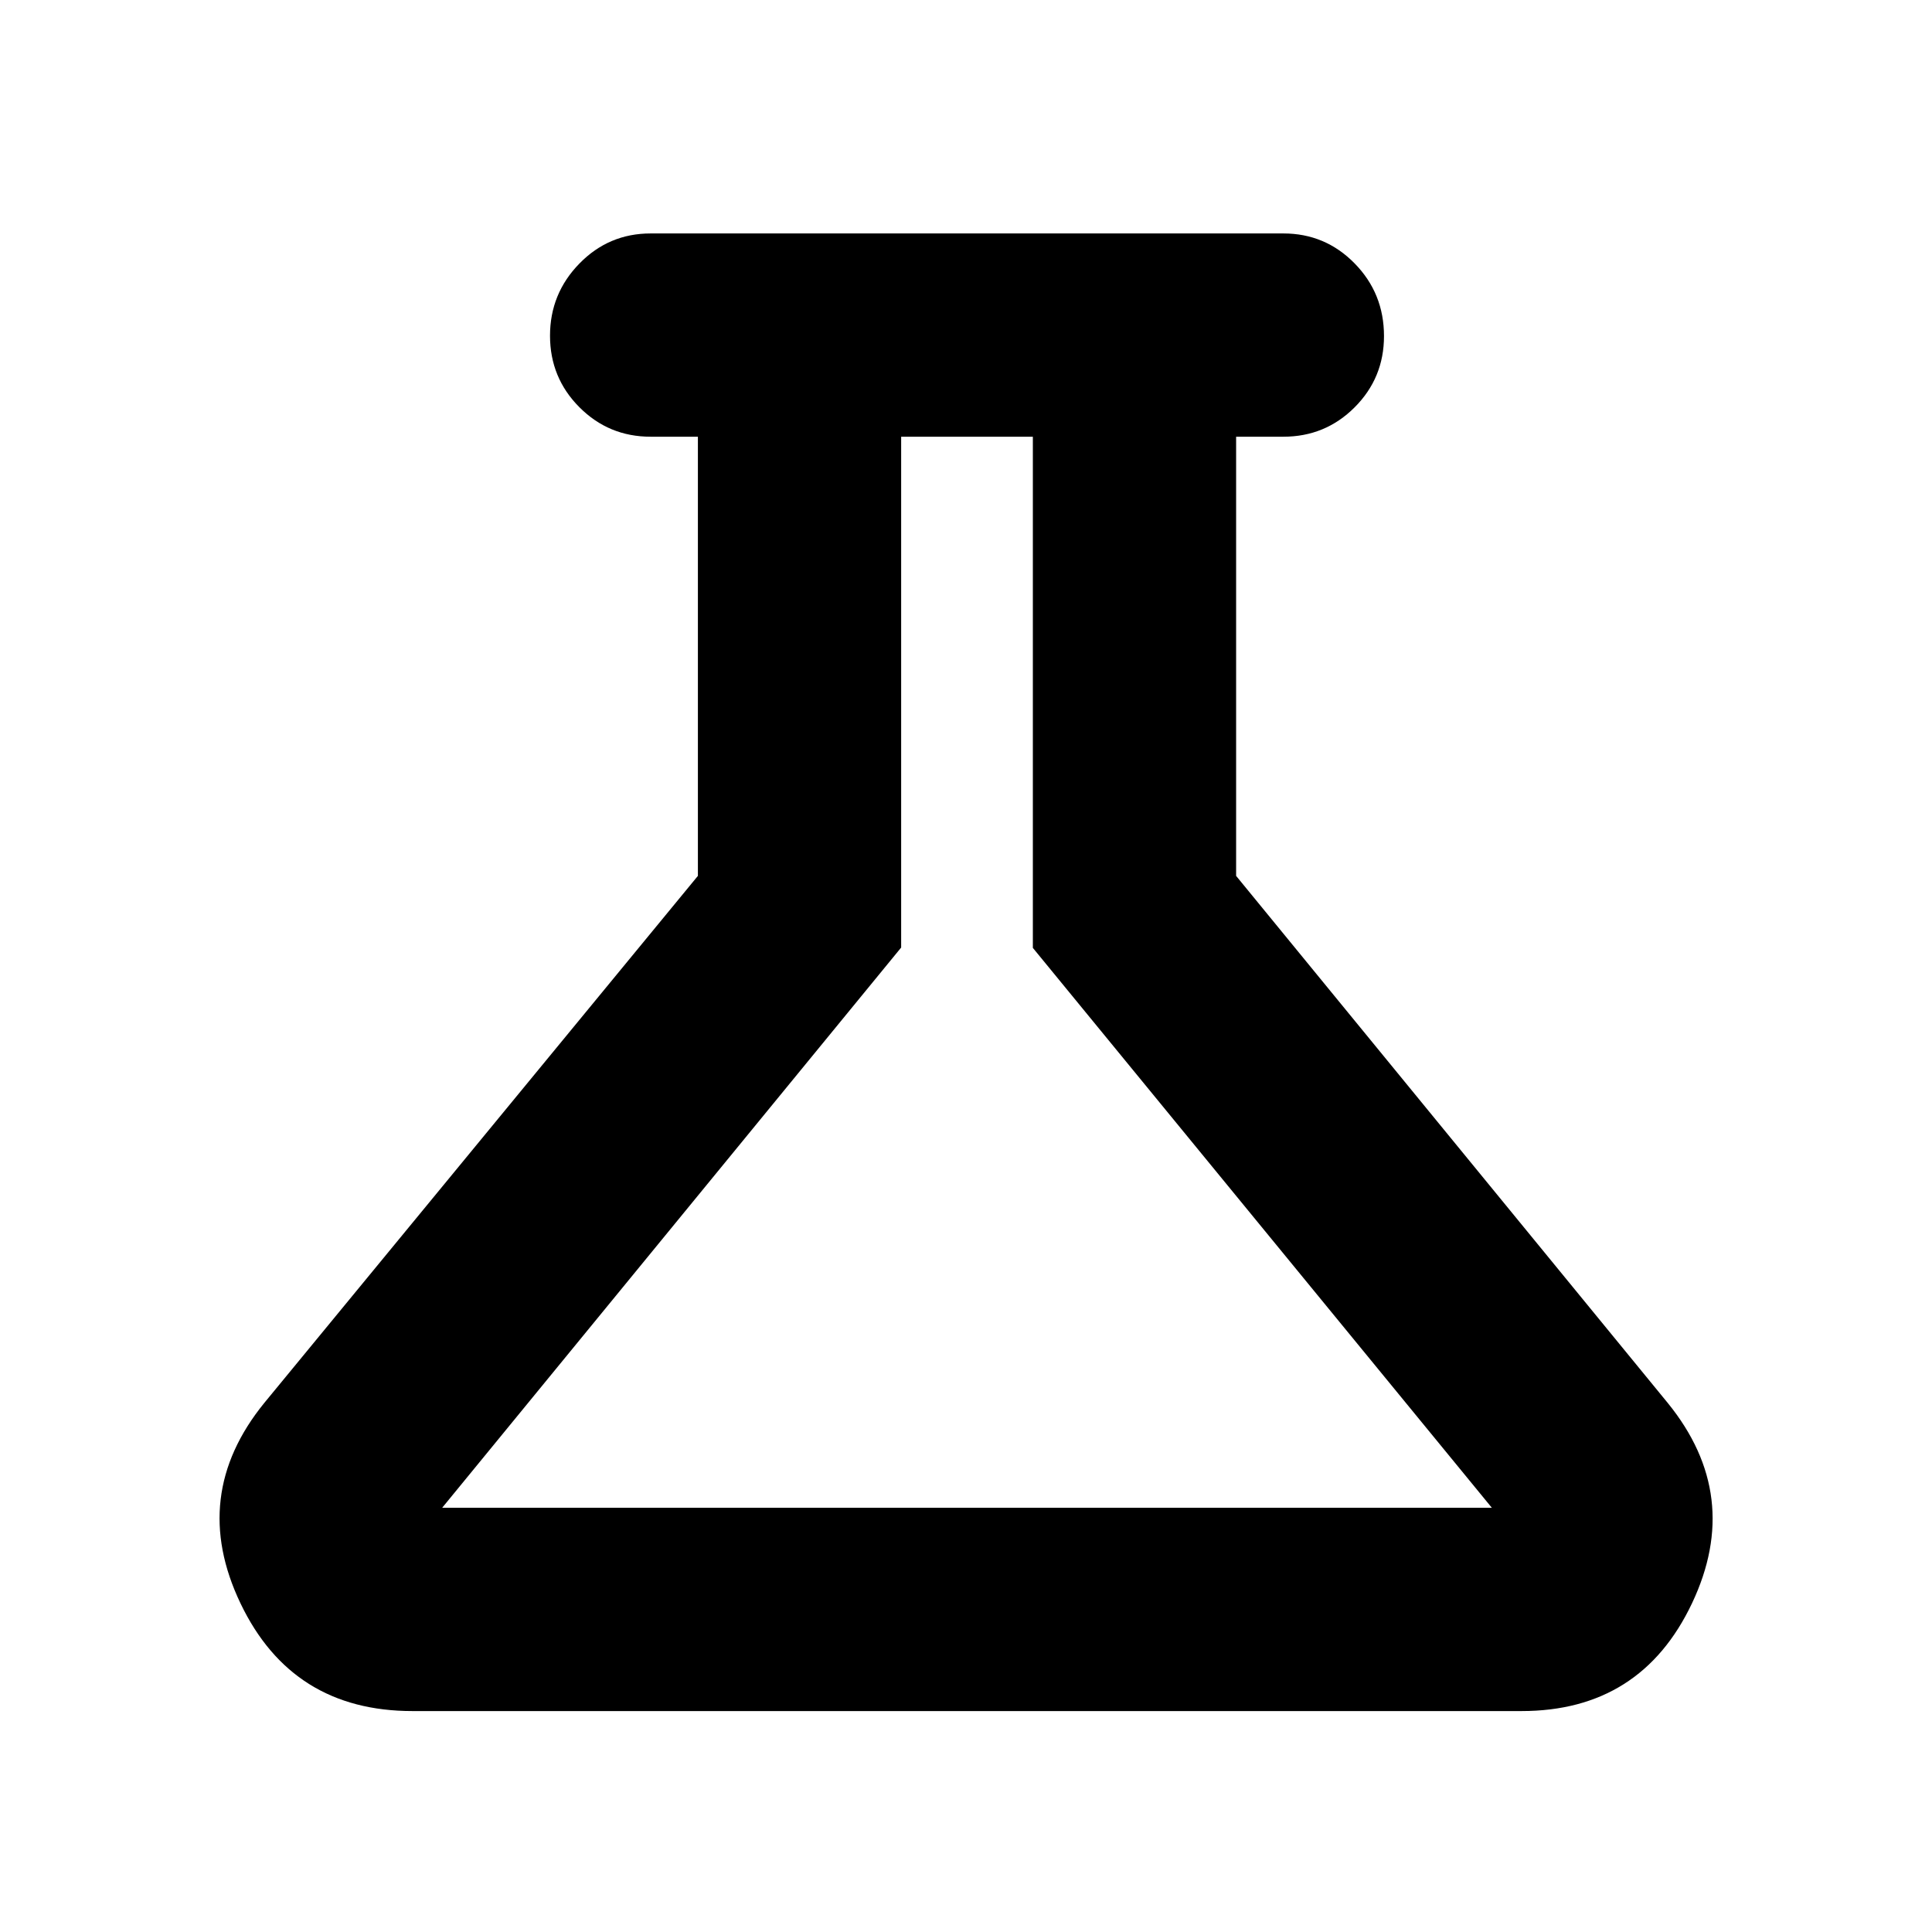 <svg xmlns="http://www.w3.org/2000/svg" height="24" viewBox="0 -960 960 960" width="24"><path d="M205-109.78q-59.89 0-85.5-53.52-25.61-53.53 11.8-99.57l215.48-261.91V-743H323.3q-20.81 0-35.4-14.65-14.6-14.65-14.6-35.54 0-20.9 14.6-35.85Q302.49-844 323.3-844h314.4q20.81 0 35.4 14.88 14.6 14.88 14.6 36.12 0 20.81-14.6 35.41Q658.51-743 637.7-743h-23.48v218.22L828.7-262.87q37.41 46.04 12.03 99.57-25.39 53.52-84.73 53.52H205Zm14.7-101h521.6L513.22-489v-254h-65.44v253.83L219.7-210.78Zm260.8-266.39Z"/></svg>